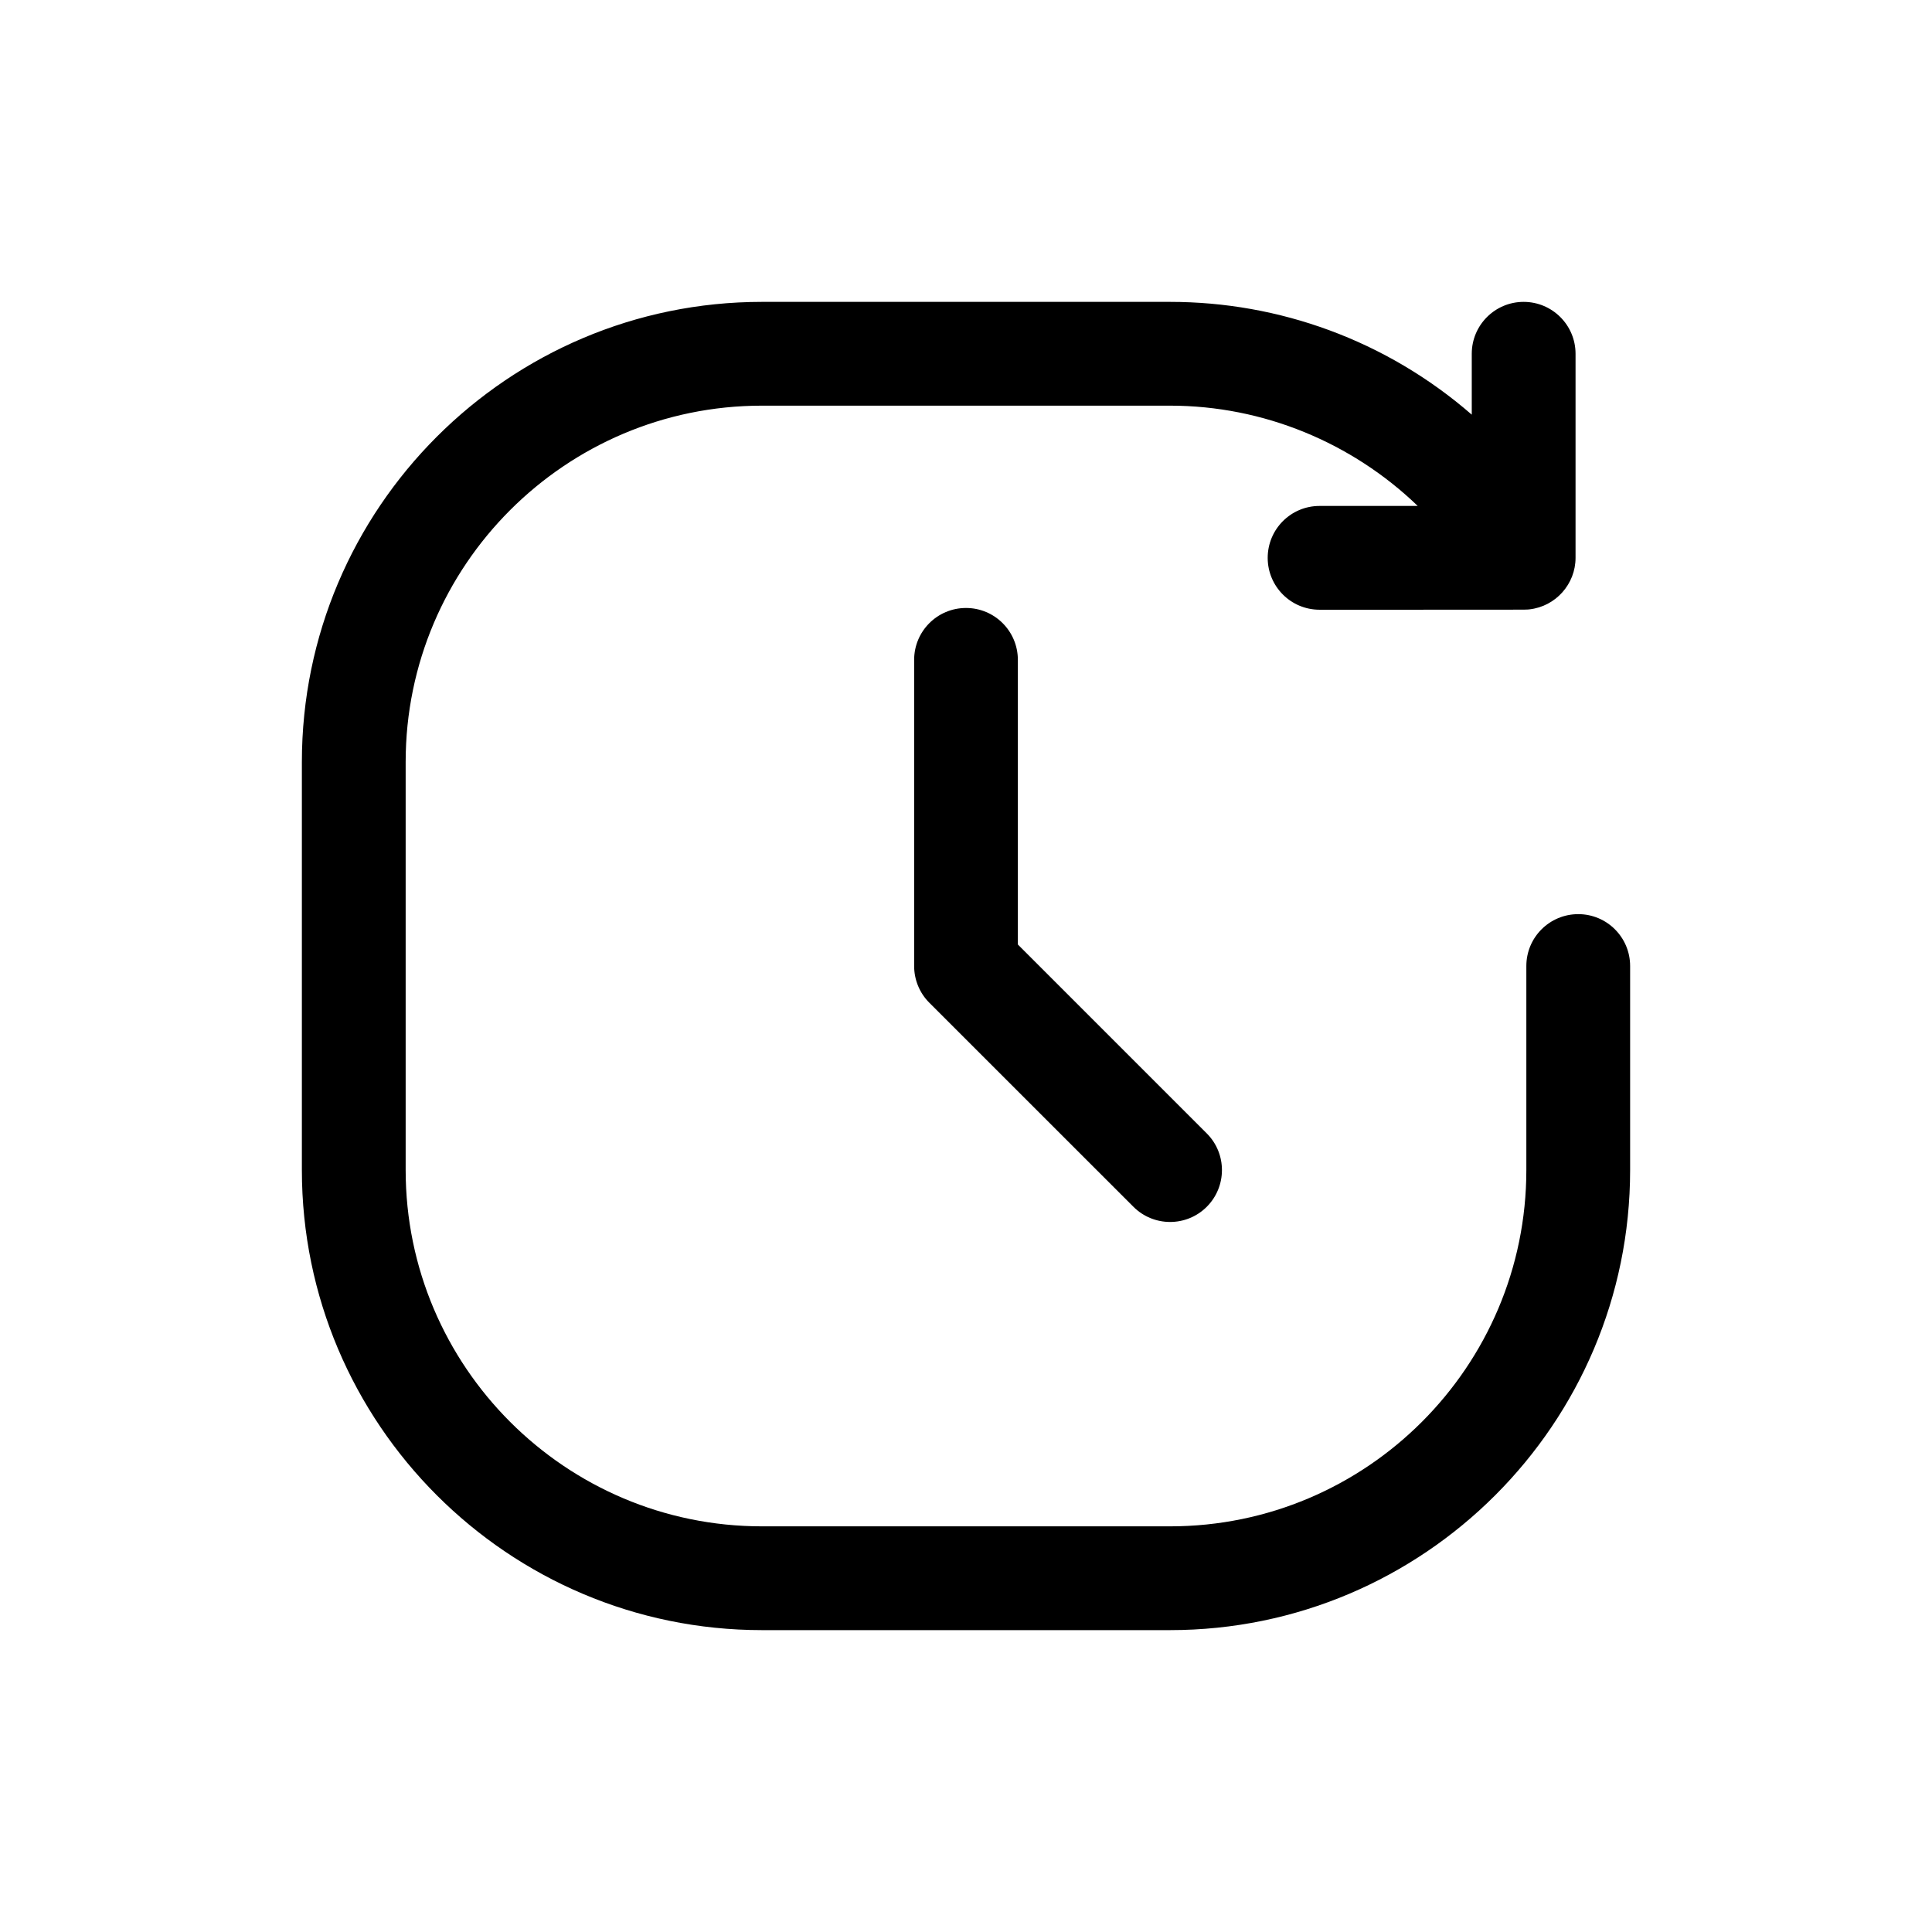 <svg width="32" height="32" viewBox="0 0 32 32" fill="none" xmlns="http://www.w3.org/2000/svg">
<path d="M27 16V19.38C27 23.582 23.582 27 19.38 27H12.62C8.418 27 5 23.582 5 19.38V12.62C5 8.418 8.418 5 12.62 5H19.38C21.182 5 22.957 5.634 24.377 6.868V5.859C24.377 5.385 24.762 5 25.236 5C25.711 5 26.096 5.385 26.096 5.859V9.24C26.096 9.672 25.769 10.044 25.332 10.093C25.259 10.101 25.39 10.098 21.856 10.099C21.381 10.099 20.997 9.714 20.997 9.24C20.997 8.765 21.381 8.38 21.856 8.38H23.482C22.394 7.332 20.926 6.719 19.38 6.719H12.62C9.366 6.719 6.719 9.366 6.719 12.62V19.38C6.719 22.634 9.366 25.281 12.62 25.281H19.38C22.634 25.281 25.281 22.634 25.281 19.38V16C25.281 15.525 25.666 15.141 26.141 15.141C26.615 15.141 27 15.525 27 16ZM16 10.07C15.525 10.07 15.141 10.455 15.141 10.93V16C15.141 16.228 15.231 16.447 15.392 16.608L18.773 19.988C19.108 20.323 19.652 20.324 19.988 19.988C20.323 19.652 20.323 19.108 19.988 18.773L16.859 15.644V10.93C16.859 10.455 16.475 10.07 16 10.07Z" fill="black"/>
</svg>
